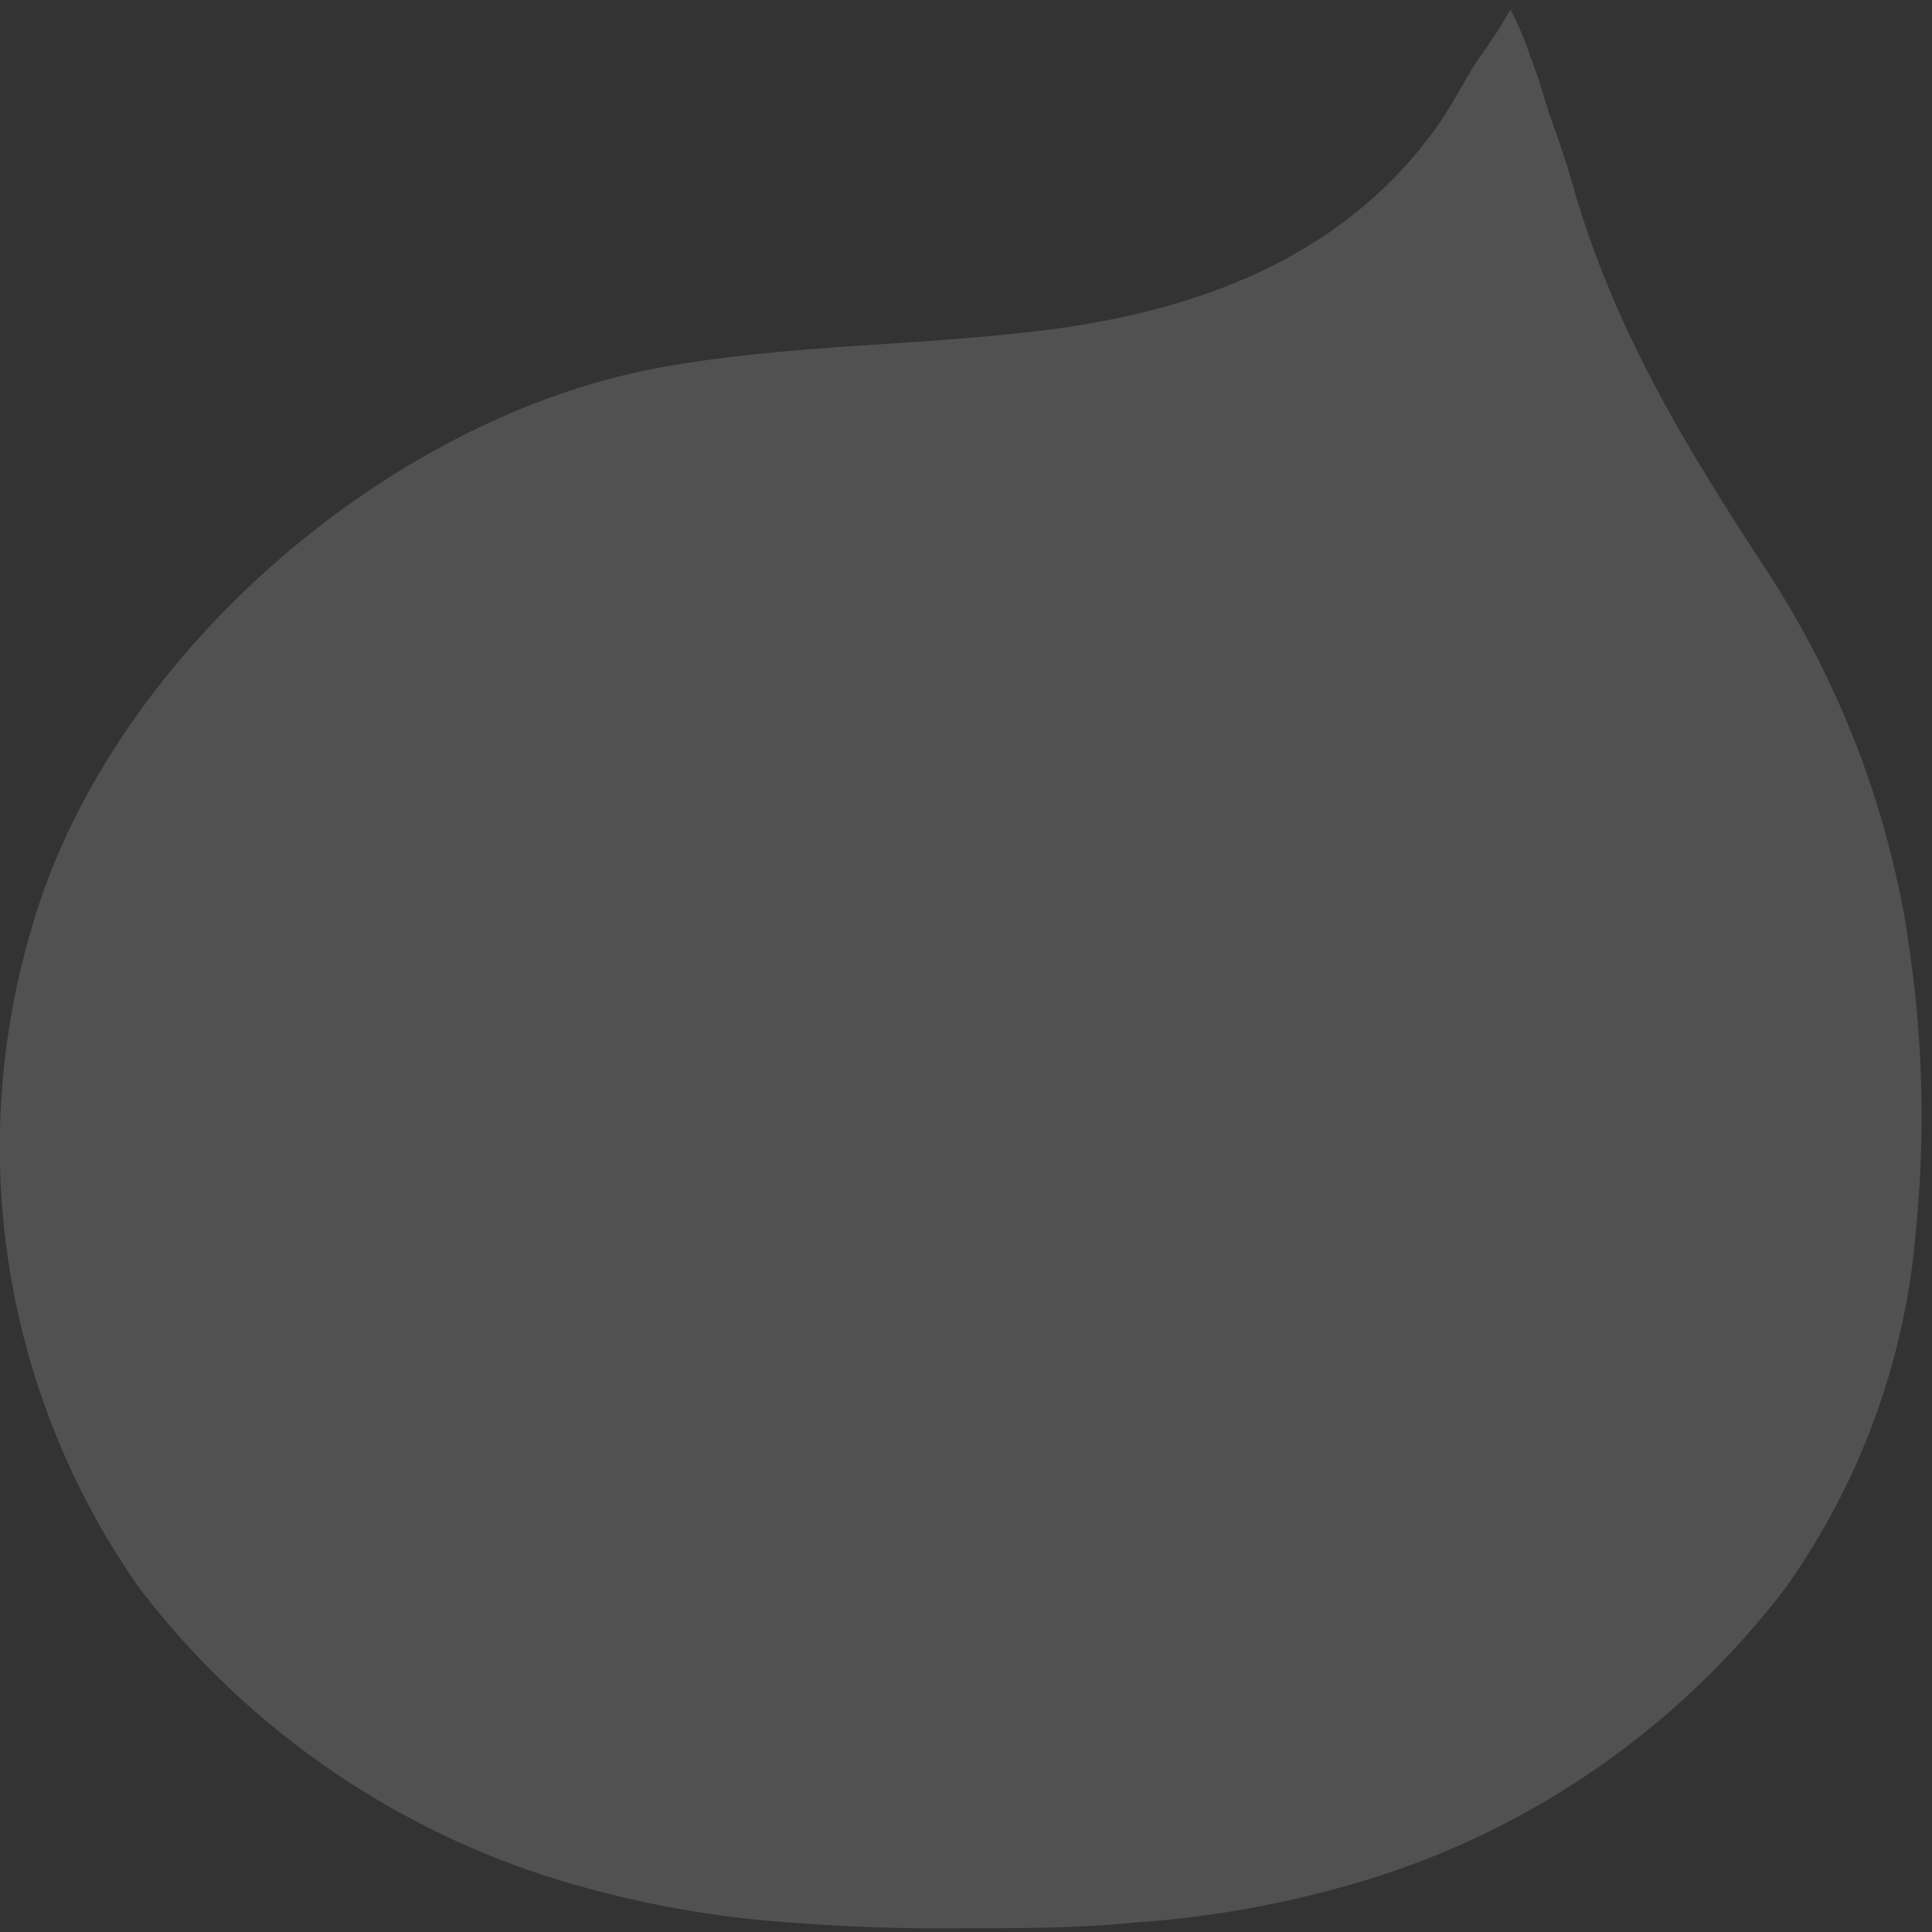 <?xml version="1.0" encoding="UTF-8"?>
<svg width="156px" height="156px" viewBox="0 0 156 156" version="1.1" xmlns="http://www.w3.org/2000/svg" xmlns:xlink="http://www.w3.org/1999/xlink">
    <rect x="0" y="0" width="156" height="156" fill="#333333" stroke="none"/>
    <title>character-info-puff</title>
    <g id="R4" stroke="none" stroke-width="1" fill="none" fill-rule="evenodd" opacity="0.15">
        <g id="D---Homepage---1440" transform="translate(-806, -5917)" fill="#FEFEFE">
            <g id="Characters" transform="translate(-593, 5044)">
                <g id="Puff-intro" transform="translate(1327, 806)">
                    <path d="M226.005,142.349 C224.326,131.992 220.51,122.099 214.8,113.297 C208.185,103.199 202.272,93.587 198.924,81.707 C198.384,79.763 197.682,77.873 197.034,75.983 C196.548,74.498 196.143,72.959 195.549,71.528 C195.125,70.234 194.592,68.979 193.956,67.775 C193.14,69.214 192.239,70.603 191.256,71.933 C190.203,73.553 189.366,75.281 188.286,76.847 C181.05,87.323 169.575,91.859 157.344,93.533 C146.544,94.991 135.744,94.721 124.944,96.746 C102.831,100.931 80.421,120.56 74.4,142.484 C69.214,160.504 72.47,179.903 83.256,195.242 C92.367,207.169 105.192,215.72 119.706,219.542 C125.004,220.973 130.43,221.878 135.906,222.242 C140.415,222.593 145.032,222.755 149.649,222.701 L149.784,222.701 C154.401,222.701 159.018,222.701 163.527,222.242 C169.003,221.878 174.429,220.973 179.727,219.542 C194.237,215.727 207.056,207.175 216.15,195.242 C222.279,186.643 225.939,176.531 226.734,166.001 C227.494,158.117 227.24,150.168 225.978,142.349" id="character-info-puff"></path>
                </g>
            </g>
        </g>
    </g>
</svg>